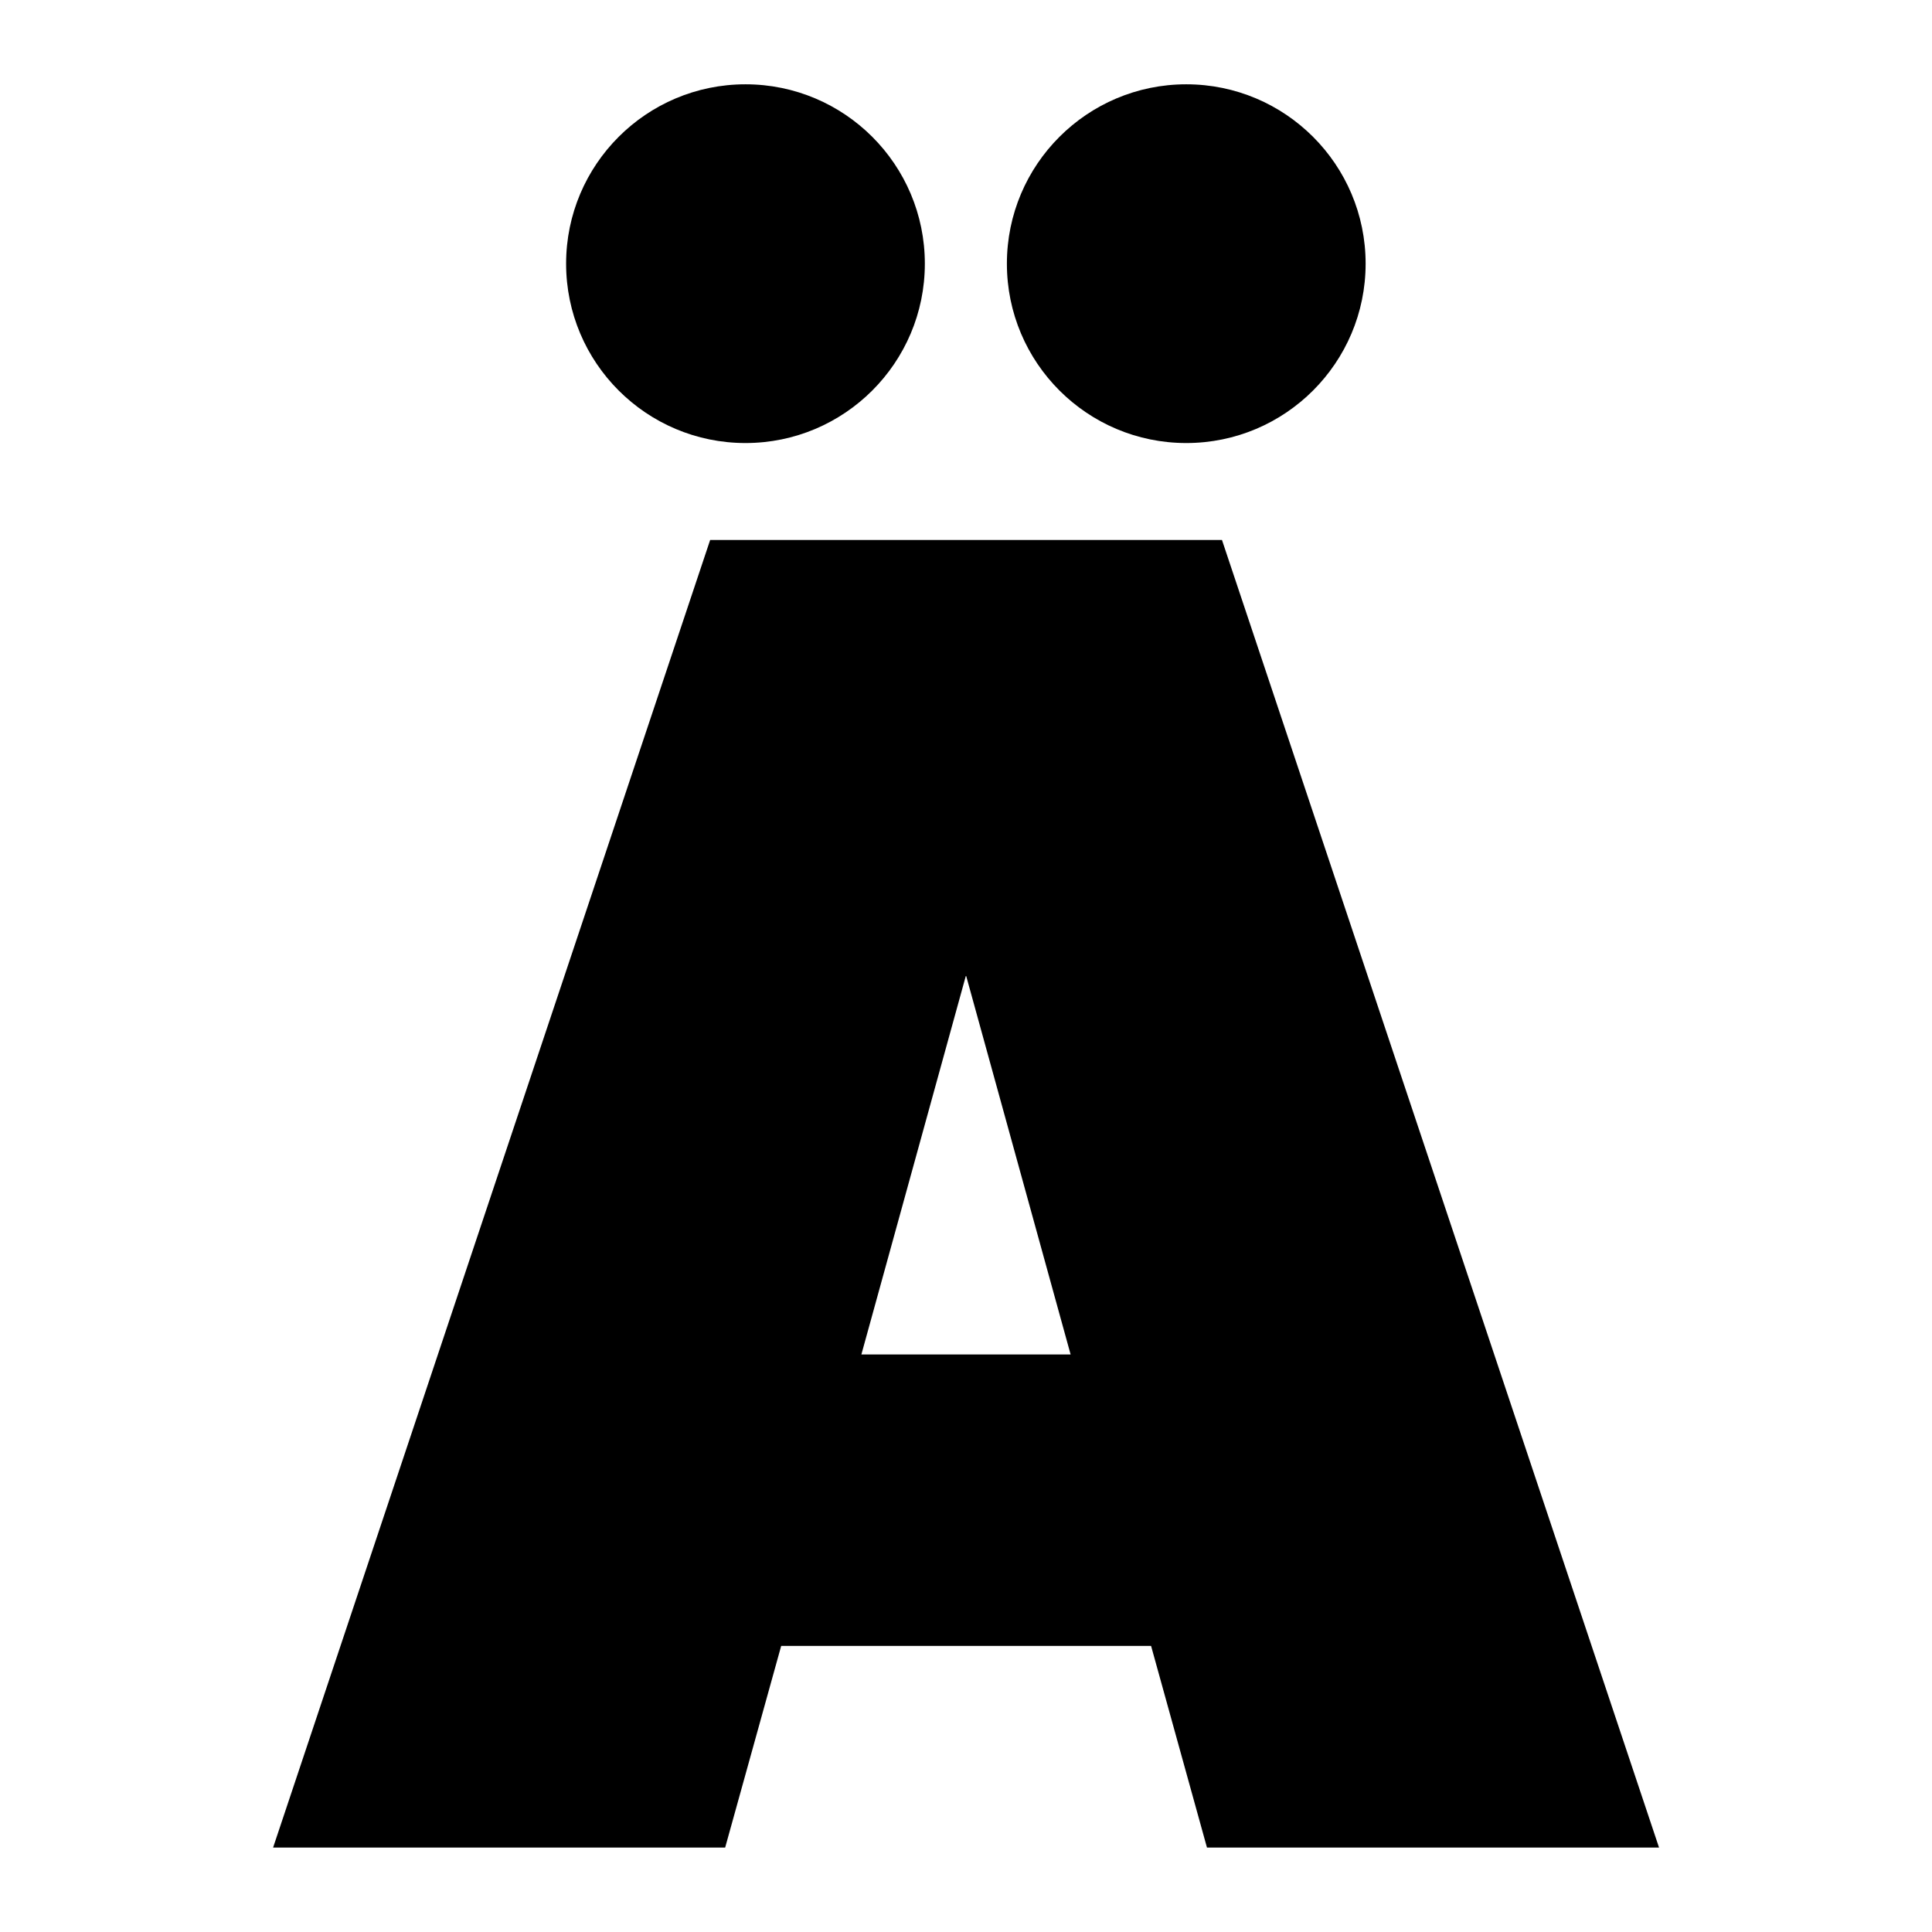 <?xml version="1.0" encoding="UTF-8" standalone="no"?>
<svg
   width="55"
   height="55"
   viewBox="0 0 14.552 14.552"
   version="1.1"
   id="svg1007"
   inkscape:version="1.1 (c68e22c387, 2021-05-23)"
   sodipodi:docname="favicon.svg"
   xmlns:inkscape="http://www.inkscape.org/namespaces/inkscape"
   xmlns:sodipodi="http://sodipodi.sourceforge.net/DTD/sodipodi-0.dtd"
   xmlns="http://www.w3.org/2000/svg"
   xmlns:svg="http://www.w3.org/2000/svg"
   xmlns:rdf="http://www.w3.org/1999/02/22-rdf-syntax-ns#"
   xmlns:cc="http://creativecommons.org/ns#"
   xmlns:dc="http://purl.org/dc/elements/1.1/">
  <defs
     id="defs1001" />
  <sodipodi:namedview
     id="base"
     pagecolor="#ffffff"
     bordercolor="#666666"
     borderopacity="1.0"
     inkscape:pageopacity="0.0"
     inkscape:pageshadow="2"
     inkscape:zoom="15.839192"
     inkscape:cx="24.811872"
     inkscape:cy="26.011428"
     inkscape:document-units="px"
     inkscape:current-layer="layer1"
     inkscape:document-rotation="0"
     showgrid="true"
     units="px"
     showguides="true"
     inkscape:guide-bbox="true"
     objecttolerance="20"
     guidetolerance="10"
     inkscape:snap-bbox="true"
     inkscape:bbox-nodes="false"
     inkscape:snap-bbox-edge-midpoints="false"
     inkscape:snap-bbox-midpoints="false"
     inkscape:window-width="3360"
     inkscape:window-height="2060"
     inkscape:window-x="2953"
     inkscape:window-y="3896"
     inkscape:window-maximized="1"
     inkscape:bbox-paths="false"
     fit-margin-top="10"
     fit-margin-left="10"
     fit-margin-right="10"
     fit-margin-bottom="10"
     lock-margins="true"
     inkscape:snap-nodes="true"
     inkscape:pagecheckerboard="0"
     width="160px">
    <inkscape:grid
       type="xygrid"
       id="grid1742"
       spacingx="3.969"
       spacingy="3.969"
       empspacing="0"
       originx="-55.807"
       originy="-68.258" />
  </sodipodi:namedview>
  <g
     inkscape:label="Layer 1"
     inkscape:groupmode="layer"
     id="layer1"
     transform="translate(-55.807,-68.258)">
    <g
       aria-label="Ä"
       id="text2908"
       style="font-size:14.069px;line-height:1.25;stroke-width:0.352">
      <path
         d="m 64.898,82.174 h 3.405 l -3.292,-9.849 h -3.855 l -3.292,9.849 h 3.405 l 0.422,-1.519 h 2.786 z m -2.603,-3.714 0.788,-2.856 0.788,2.856 z M 61.422,68.893 c -0.746,0 -1.351,0.605 -1.351,1.351 0,0.746 0.605,1.351 1.351,1.351 0.746,0 1.351,-0.605 1.351,-1.351 0,-0.746 -0.605,-1.351 -1.351,-1.351 z m 3.32,0 c -0.746,0 -1.351,0.605 -1.351,1.351 0,0.746 0.605,1.351 1.351,1.351 0.746,0 1.351,-0.605 1.351,-1.351 0,-0.746 -0.605,-1.351 -1.351,-1.351 z"
         style="font-weight:900;font-family:'MADE TOMMY';-inkscape-font-specification:'MADE TOMMY, Heavy'"
         id="path10182" />
    </g>
  </g>
</svg>
